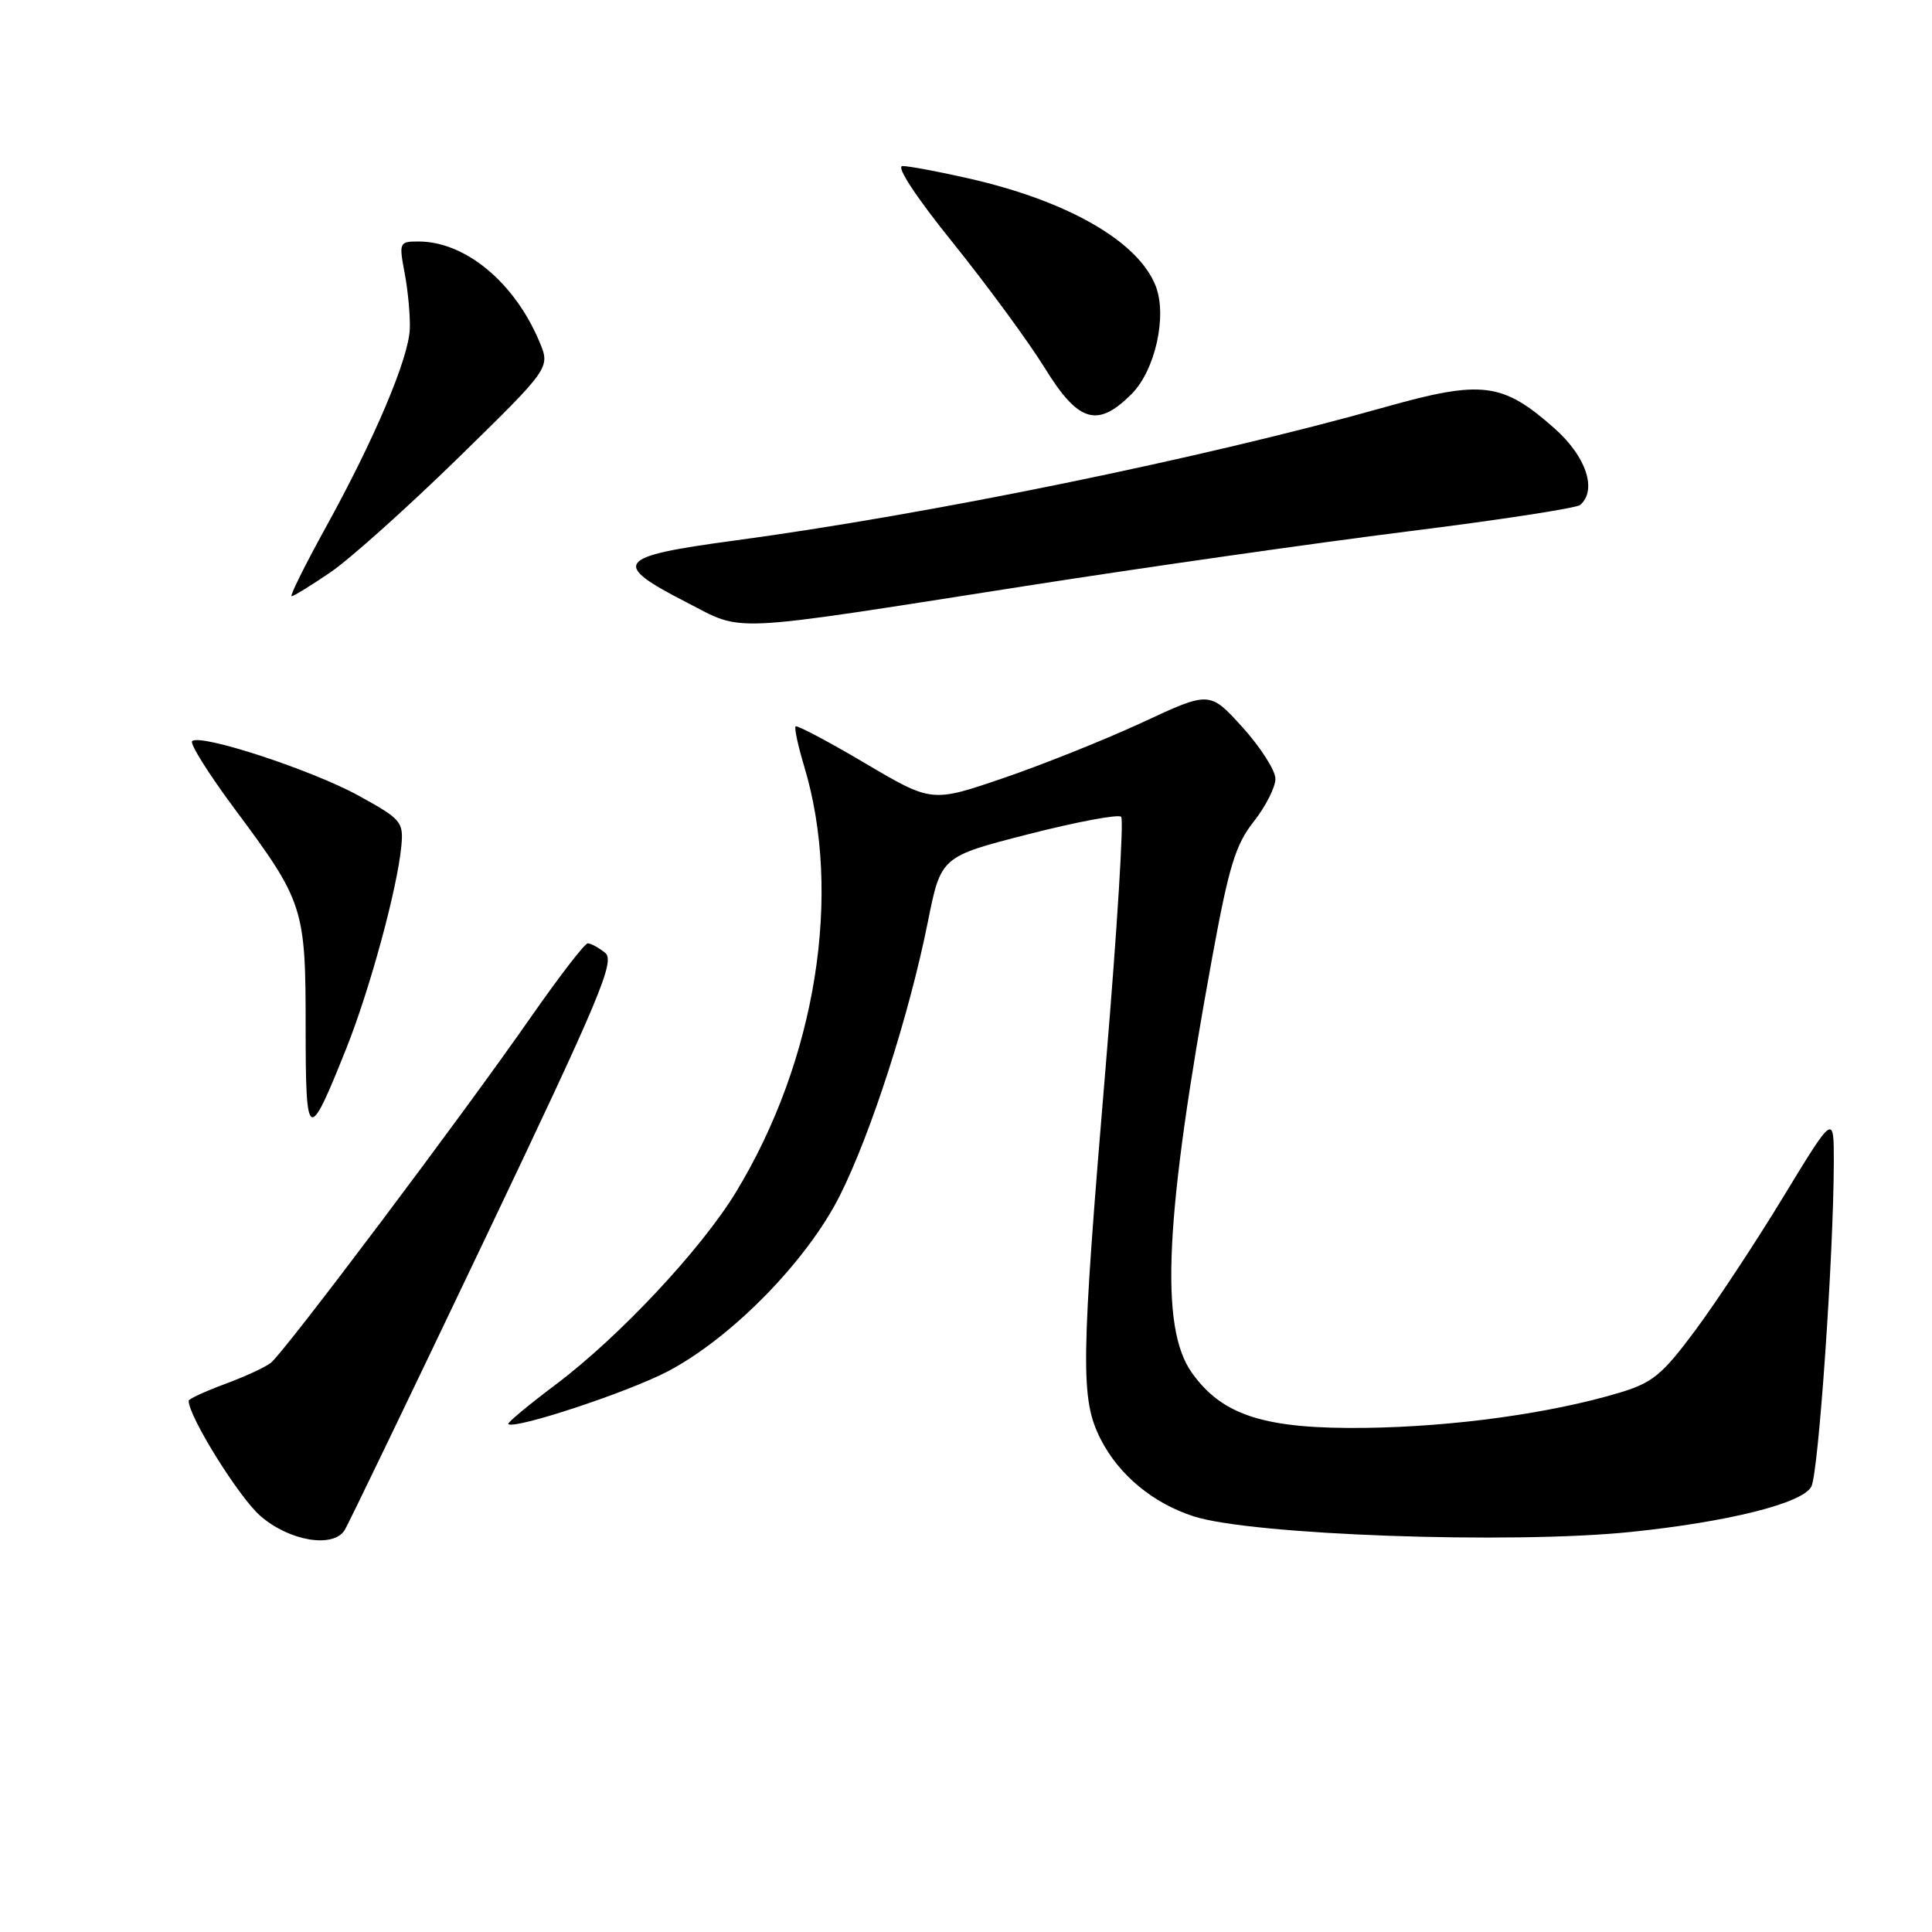 <?xml version="1.0" encoding="UTF-8" standalone="no"?>
<!DOCTYPE svg PUBLIC "-//W3C//DTD SVG 1.1//EN" "http://www.w3.org/Graphics/SVG/1.1/DTD/svg11.dtd" >
<svg xmlns="http://www.w3.org/2000/svg" xmlns:xlink="http://www.w3.org/1999/xlink" version="1.1" viewBox="0 0 256 256">
 <g >
 <path fill="currentColor"
d=" M 45.67 202.75 C 46.11 202.06 54.40 184.85 64.10 164.50 C 79.59 131.99 81.54 127.35 80.18 126.25 C 79.32 125.56 78.29 125.00 77.88 125.00 C 77.48 125.00 74.10 129.39 70.36 134.75 C 61.26 147.83 37.61 179.27 35.88 180.59 C 35.12 181.18 32.36 182.45 29.75 183.41 C 27.14 184.38 25.00 185.37 25.00 185.61 C 25.00 187.70 31.61 198.32 34.47 200.84 C 38.28 204.19 44.13 205.19 45.67 202.75 Z  M 216.00 203.00 C 228.96 201.67 238.82 199.21 240.01 196.99 C 240.96 195.21 242.96 166.36 242.99 154.04 C 243.00 147.58 243.00 147.58 236.33 158.54 C 232.67 164.57 227.40 172.55 224.64 176.27 C 220.25 182.18 218.97 183.23 214.56 184.55 C 205.42 187.28 192.69 189.04 181.00 189.20 C 167.63 189.38 161.98 187.59 157.93 181.90 C 153.62 175.85 154.34 161.19 160.62 126.89 C 162.83 114.81 163.71 111.91 166.13 108.86 C 167.71 106.85 169.00 104.31 169.00 103.20 C 169.00 102.10 167.04 99.03 164.65 96.38 C 160.29 91.57 160.29 91.57 151.40 95.71 C 146.50 97.98 138.22 101.30 132.98 103.09 C 123.46 106.35 123.46 106.35 114.61 101.12 C 109.75 98.25 105.61 96.06 105.42 96.25 C 105.23 96.44 105.74 98.82 106.56 101.55 C 111.66 118.47 108.13 140.50 97.53 157.94 C 92.93 165.52 82.08 177.11 73.65 183.45 C 70.03 186.17 67.19 188.53 67.35 188.69 C 68.13 189.46 83.21 184.48 88.49 181.71 C 96.96 177.26 106.92 167.09 111.27 158.45 C 115.40 150.25 120.47 134.51 122.94 122.18 C 124.68 113.50 124.68 113.50 136.29 110.53 C 142.67 108.90 148.20 107.86 148.56 108.23 C 148.93 108.59 148.02 123.20 146.56 140.70 C 143.19 180.85 143.13 185.37 145.87 190.75 C 148.28 195.46 152.81 199.21 158.19 200.93 C 165.88 203.40 200.10 204.62 216.00 203.00 Z  M 45.92 138.84 C 49.03 131.03 52.65 117.72 53.18 112.11 C 53.48 108.89 53.19 108.55 47.50 105.42 C 41.27 102.00 26.50 97.17 25.46 98.21 C 25.13 98.54 27.66 102.56 31.07 107.15 C 40.25 119.49 40.50 120.26 40.50 136.12 C 40.50 151.44 40.82 151.61 45.92 138.84 Z  M 136.00 77.63 C 151.68 75.18 174.40 71.94 186.50 70.42 C 198.60 68.91 208.89 67.33 209.38 66.91 C 211.66 64.93 210.18 60.49 206.00 56.78 C 199.10 50.66 196.39 50.32 183.50 53.95 C 159.61 60.69 123.13 68.16 97.22 71.64 C 81.60 73.74 80.90 74.65 91.00 79.83 C 98.70 83.78 95.72 83.93 136.00 77.63 Z  M 43.82 75.81 C 46.39 74.05 53.99 67.24 60.71 60.68 C 72.92 48.74 72.92 48.74 71.49 45.31 C 68.19 37.42 61.66 32.00 55.45 32.00 C 52.90 32.00 52.85 32.12 53.63 36.25 C 54.07 38.59 54.37 41.90 54.30 43.62 C 54.13 47.55 49.60 58.23 43.14 69.93 C 40.39 74.92 38.37 79.00 38.64 79.00 C 38.92 79.00 41.25 77.56 43.82 75.81 Z  M 149.93 52.22 C 153.06 49.10 154.68 41.88 153.14 37.91 C 150.84 31.99 141.50 26.62 128.30 23.63 C 124.34 22.73 120.42 22.00 119.59 22.00 C 118.68 22.00 121.34 26.06 126.33 32.25 C 130.86 37.89 136.31 45.32 138.43 48.75 C 142.89 55.99 145.41 56.74 149.93 52.22 Z "/>
</g>
</svg>